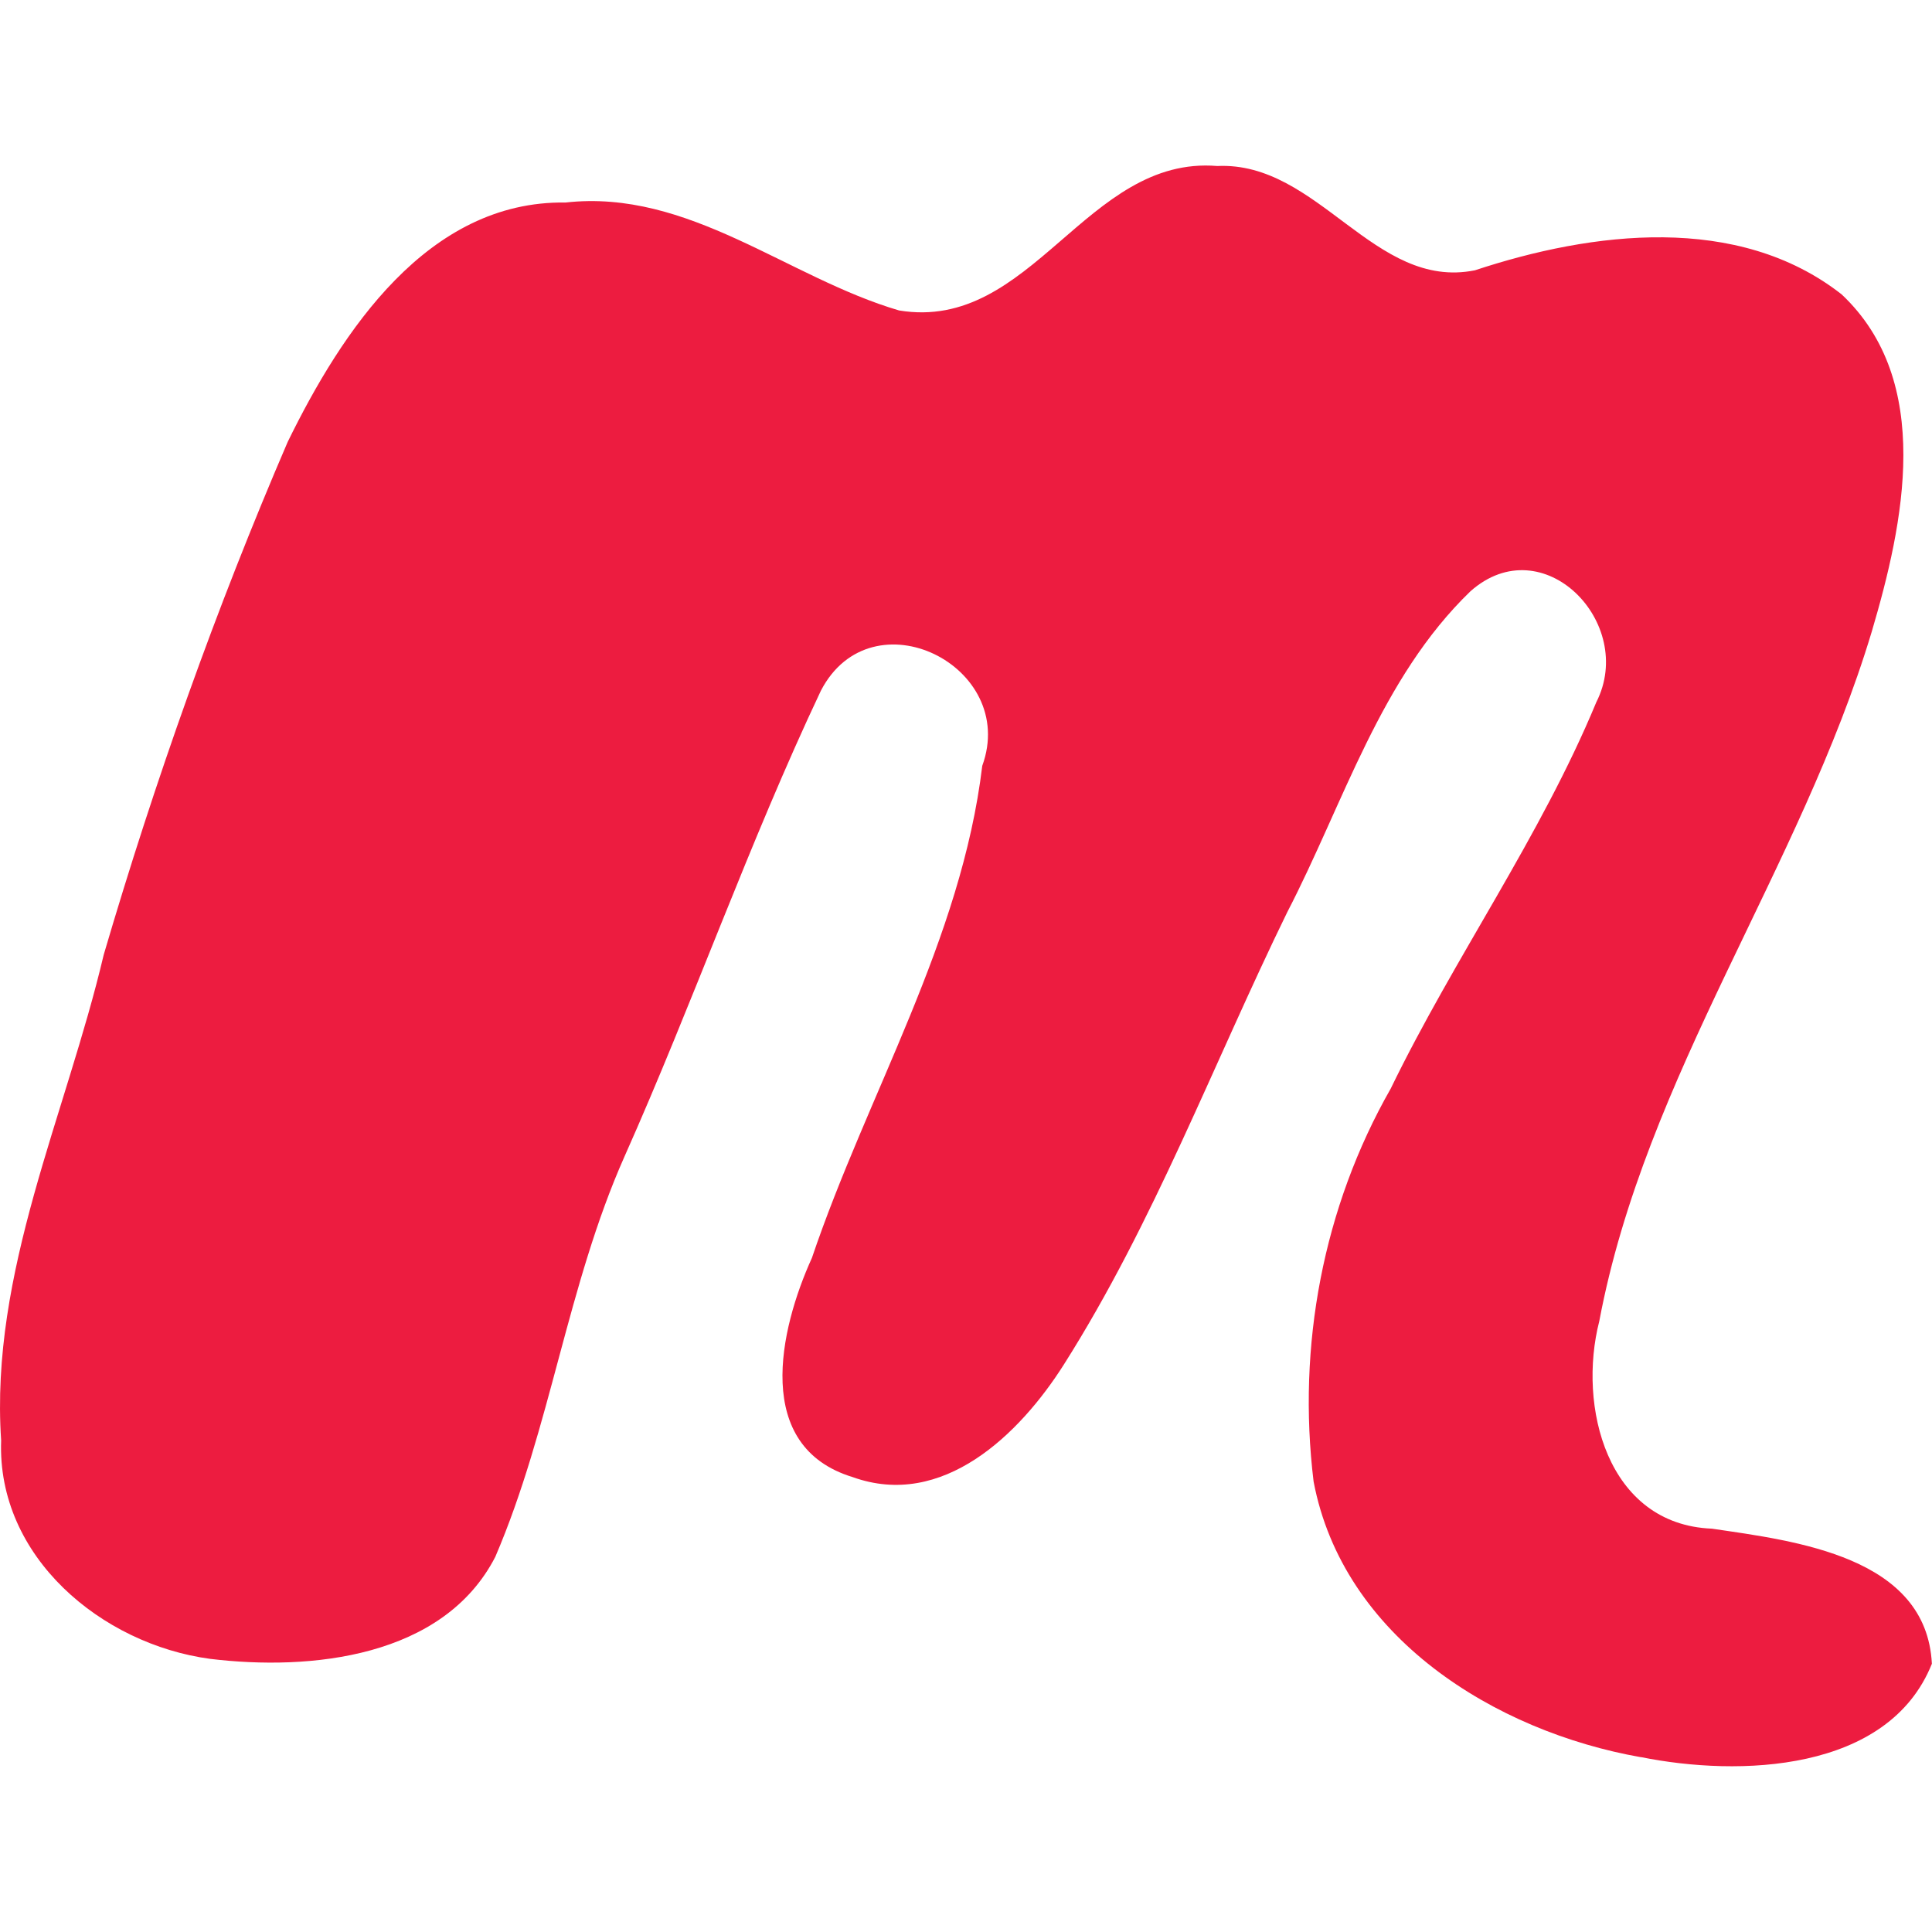 <?xml version="1.0" encoding="UTF-8" standalone="no"?>
<svg
   xmlns:dc="http://purl.org/dc/elements/1.1/"
   xmlns:cc="http://creativecommons.org/ns#"
   xmlns:rdf="http://www.w3.org/1999/02/22-rdf-syntax-ns#"
   xmlns:svg="http://www.w3.org/2000/svg"
   xmlns="http://www.w3.org/2000/svg"
   xmlns:sodipodi="http://sodipodi.sourceforge.net/DTD/sodipodi-0.dtd"
   xmlns:inkscape="http://www.inkscape.org/namespaces/inkscape"
   height="64"
   width="64"
   viewBox="0 0 16.933 16.933"
   version="1.1"
   id="svg4"
   sodipodi:docname="meetup-ar21.svg"
   inkscape:version="0.92.3 (2405546, 2018-03-11)">
  <defs
     id="defs8" />
  <sodipodi:namedview
     pagecolor="#ffffff"
     bordercolor="#666666"
     borderopacity="1"
     objecttolerance="10"
     gridtolerance="10"
     guidetolerance="10"
     inkscape:pageopacity="0"
     inkscape:pageshadow="2"
     inkscape:window-width="1920"
     inkscape:window-height="1001"
     id="namedview6"
     showgrid="false"
     inkscape:zoom="0.88075147"
     inkscape:cx="161.69949"
     inkscape:cy="133.9765"
     inkscape:window-x="-9"
     inkscape:window-y="-9"
     inkscape:window-maximized="1"
     inkscape:current-layer="svg4" />
  <path
     d="M 14.382,15.401 C 13.1,15.175 11.771,14.348 11.513,12.985 11.368,11.799 11.595,10.582 12.189,9.541 12.748,8.39 13.501,7.336 13.991,6.154 14.343,5.462 13.524,4.618 12.888,5.182 12.098,5.944 11.777,7.04 11.282,7.995 10.636,9.318 10.114,10.713 9.324,11.96 8.936,12.572 8.261,13.23 7.473,12.946 6.598,12.679 6.83,11.655 7.116,11.025 7.603,9.586 8.426,8.238 8.609,6.712 8.928,5.836 7.64,5.197 7.195,6.053 6.564,7.387 6.075,8.787 5.474,10.135 4.972,11.264 4.826,12.514 4.341,13.645 3.886,14.529 2.721,14.646 1.841,14.539 0.89,14.411 -0.028,13.645 0.01,12.625 -0.089,11.15 0.577,9.775 0.909,8.368 1.358,6.84 1.893,5.333 2.522,3.872 2.995,2.906 3.747,1.757 4.957,1.775 c 1.079,-0.121 1.945,0.659 2.923,0.946 1.166,0.192 1.639,-1.361 2.789,-1.266 0.887,-0.042 1.375,1.092 2.258,0.914 1.028,-0.34 2.305,-0.501 3.214,0.211 0.811,0.764 0.544,2.008 0.264,2.956 -0.626,2.08 -1.983,3.892 -2.388,6.043 -0.191,0.745 0.066,1.782 0.987,1.819 0.735,0.108 1.88,0.244 1.928,1.184 -0.382,0.954 -1.694,0.991 -2.551,0.818 z"
     id="path2"
     inkscape:connector-curvature="0"
     style="fill:#ed1c40;stroke-width:0.198" />
</svg>

